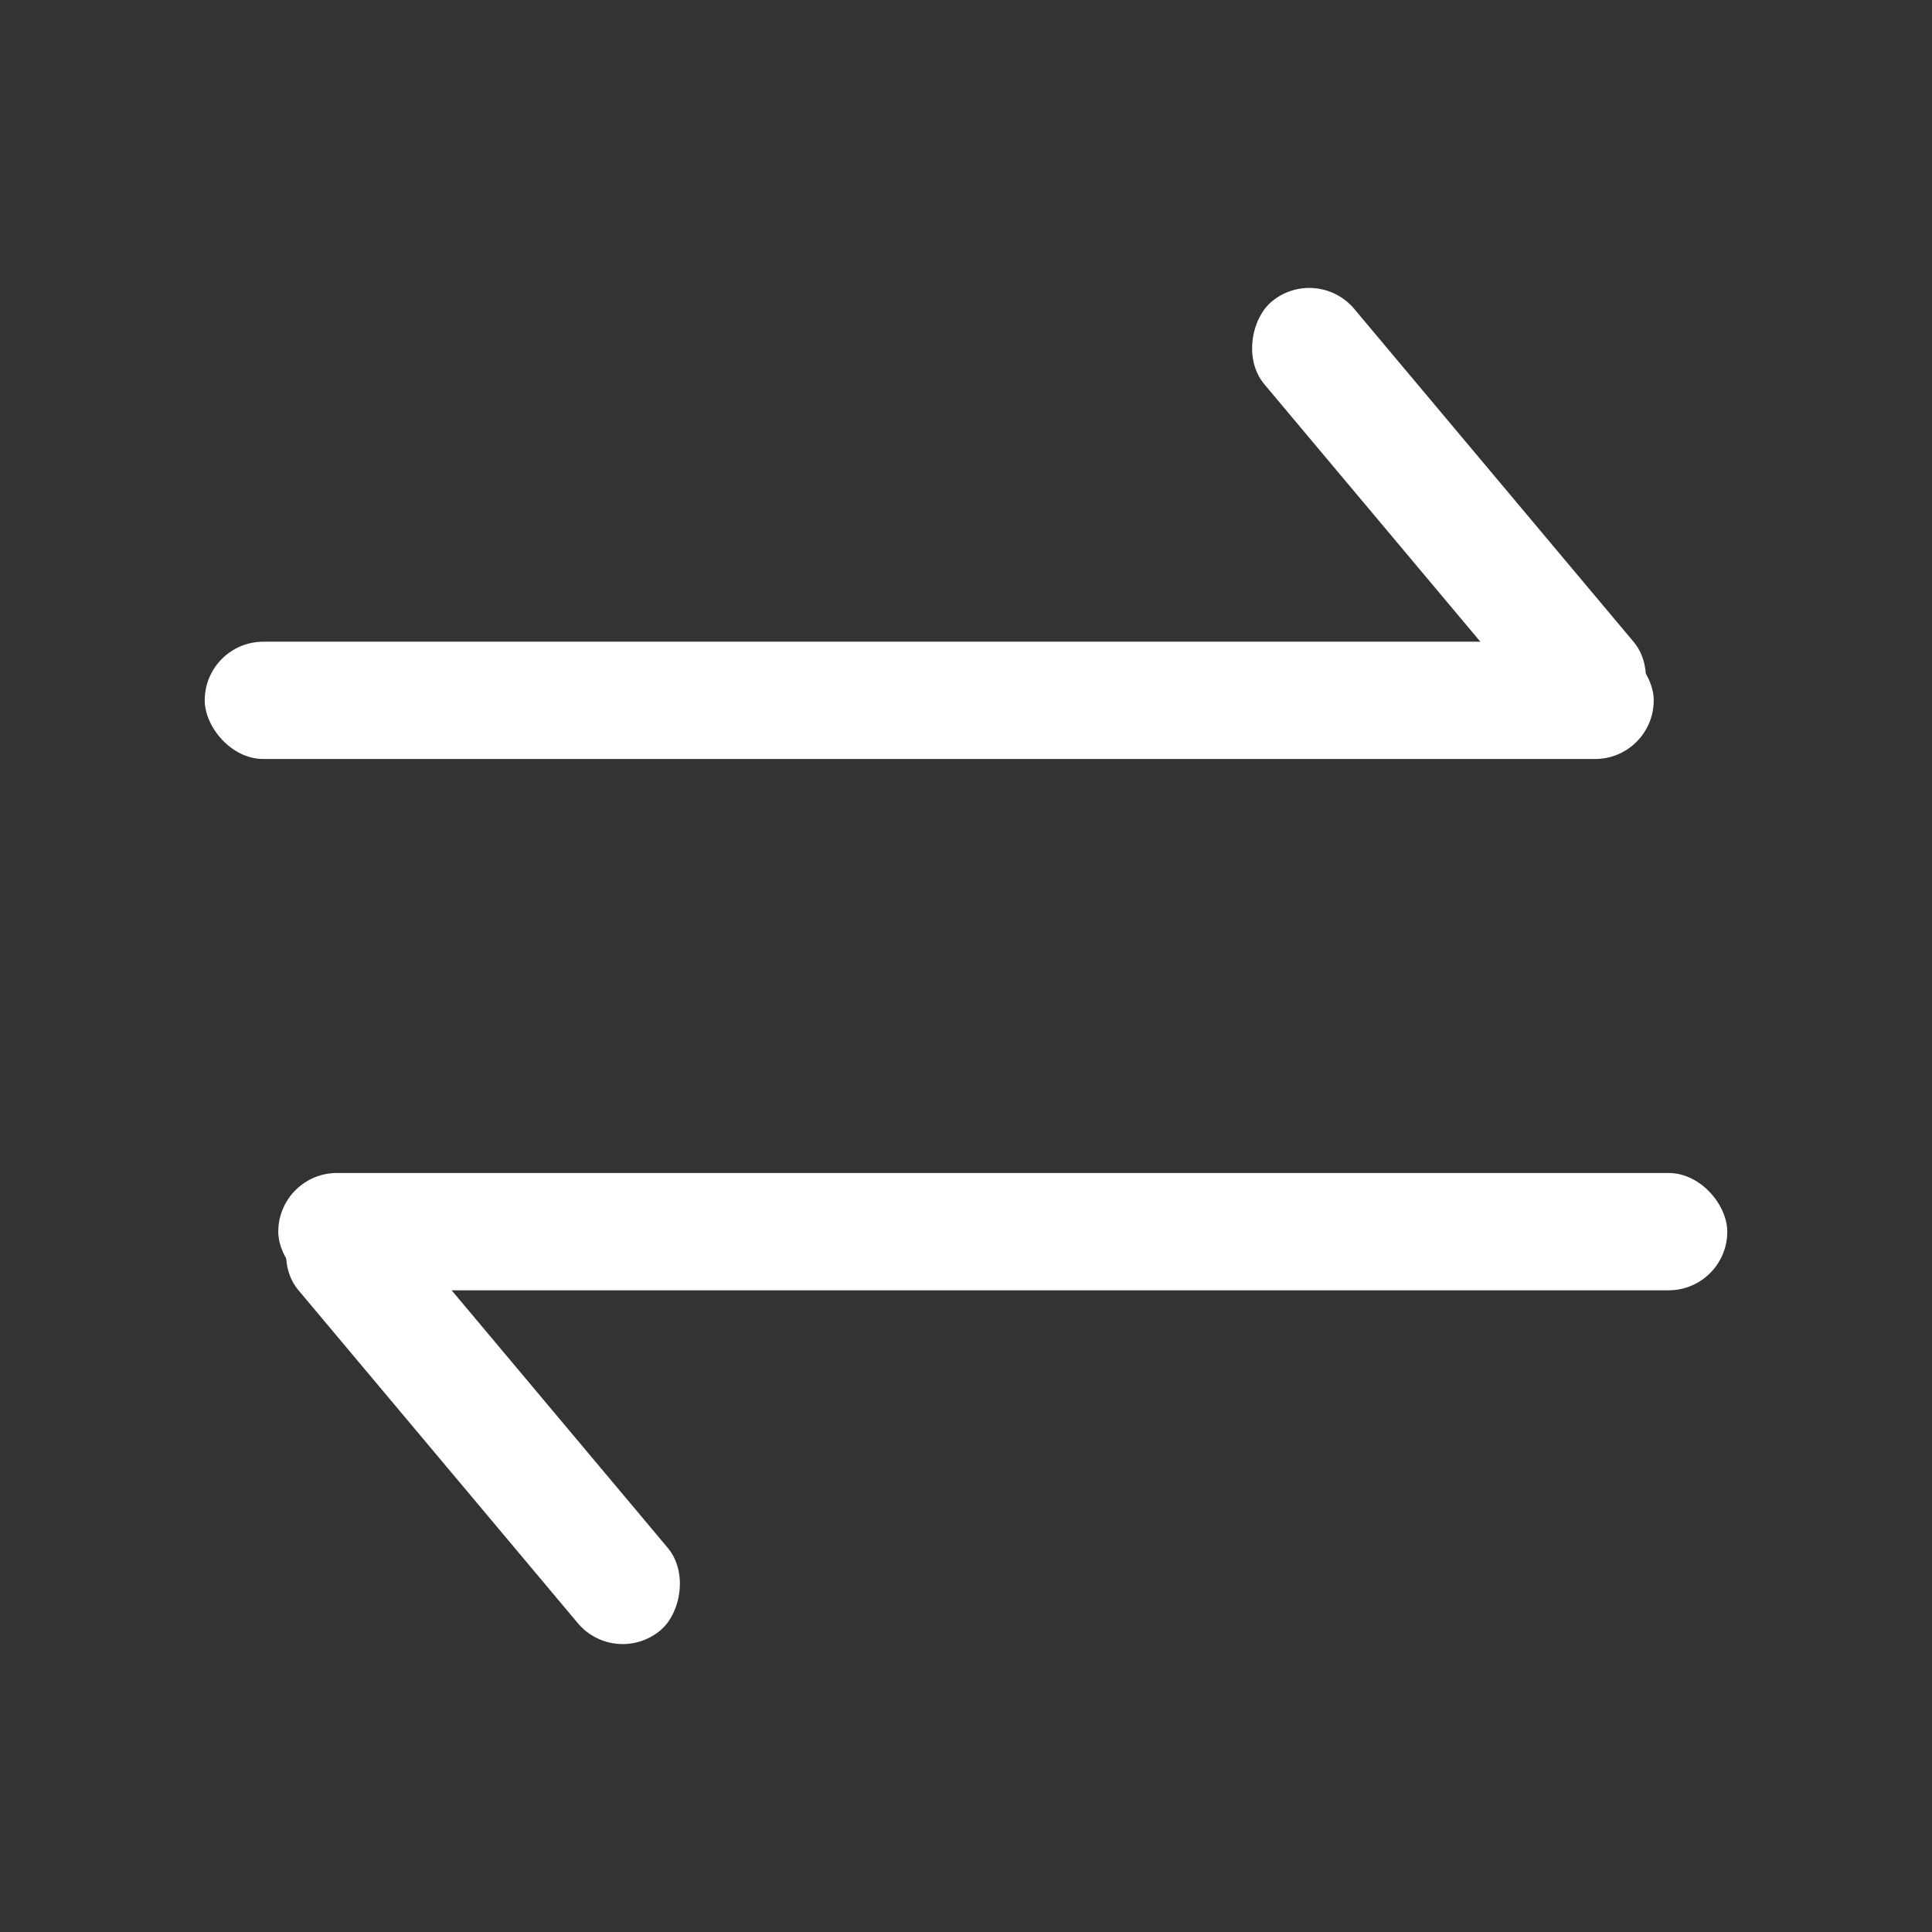 <?xml version="1.0" encoding="UTF-8"?>
<svg width="28px" height="28px" viewBox="0 0 28 28" version="1.1" xmlns="http://www.w3.org/2000/svg" xmlns:xlink="http://www.w3.org/1999/xlink">
    <rect x="0" y="0" width="28" height="28" fill="#333333" stroke="none"/>
    <!-- Generator: Sketch 54 (76480) - https://sketchapp.com -->
    <title>icon_mutex</title>
    <desc>Created with Sketch.</desc>
    <g id="icon_mutex" stroke="none" stroke-width="1" fill="none" fill-rule="evenodd">
        <rect id="矩形" fill="#FFFFFF" x="4.033" y="17" width="21" height="1.7" rx="0.85"></rect>
        <rect id="矩形" fill="#FFFFFF" transform="translate(7, 20.564) rotate(50) translate(-7, -20.564) " x="3" y="19.714" width="8" height="1.7" rx="0.85"></rect>
        <rect id="矩形" fill="#FFFFFF" transform="translate(13.467, 10.15) scale(-1, -1) translate(-13.467, -10.15) " x="2.967" y="9.3" width="21" height="1.7" rx="0.85"></rect>
        <rect id="矩形" fill="#FFFFFF" transform="translate(21, 7.436) scale(-1, -1) rotate(50) translate(-21, -7.436) " x="17" y="6.586" width="8" height="1.7" rx="0.85"></rect>
    </g>
</svg>